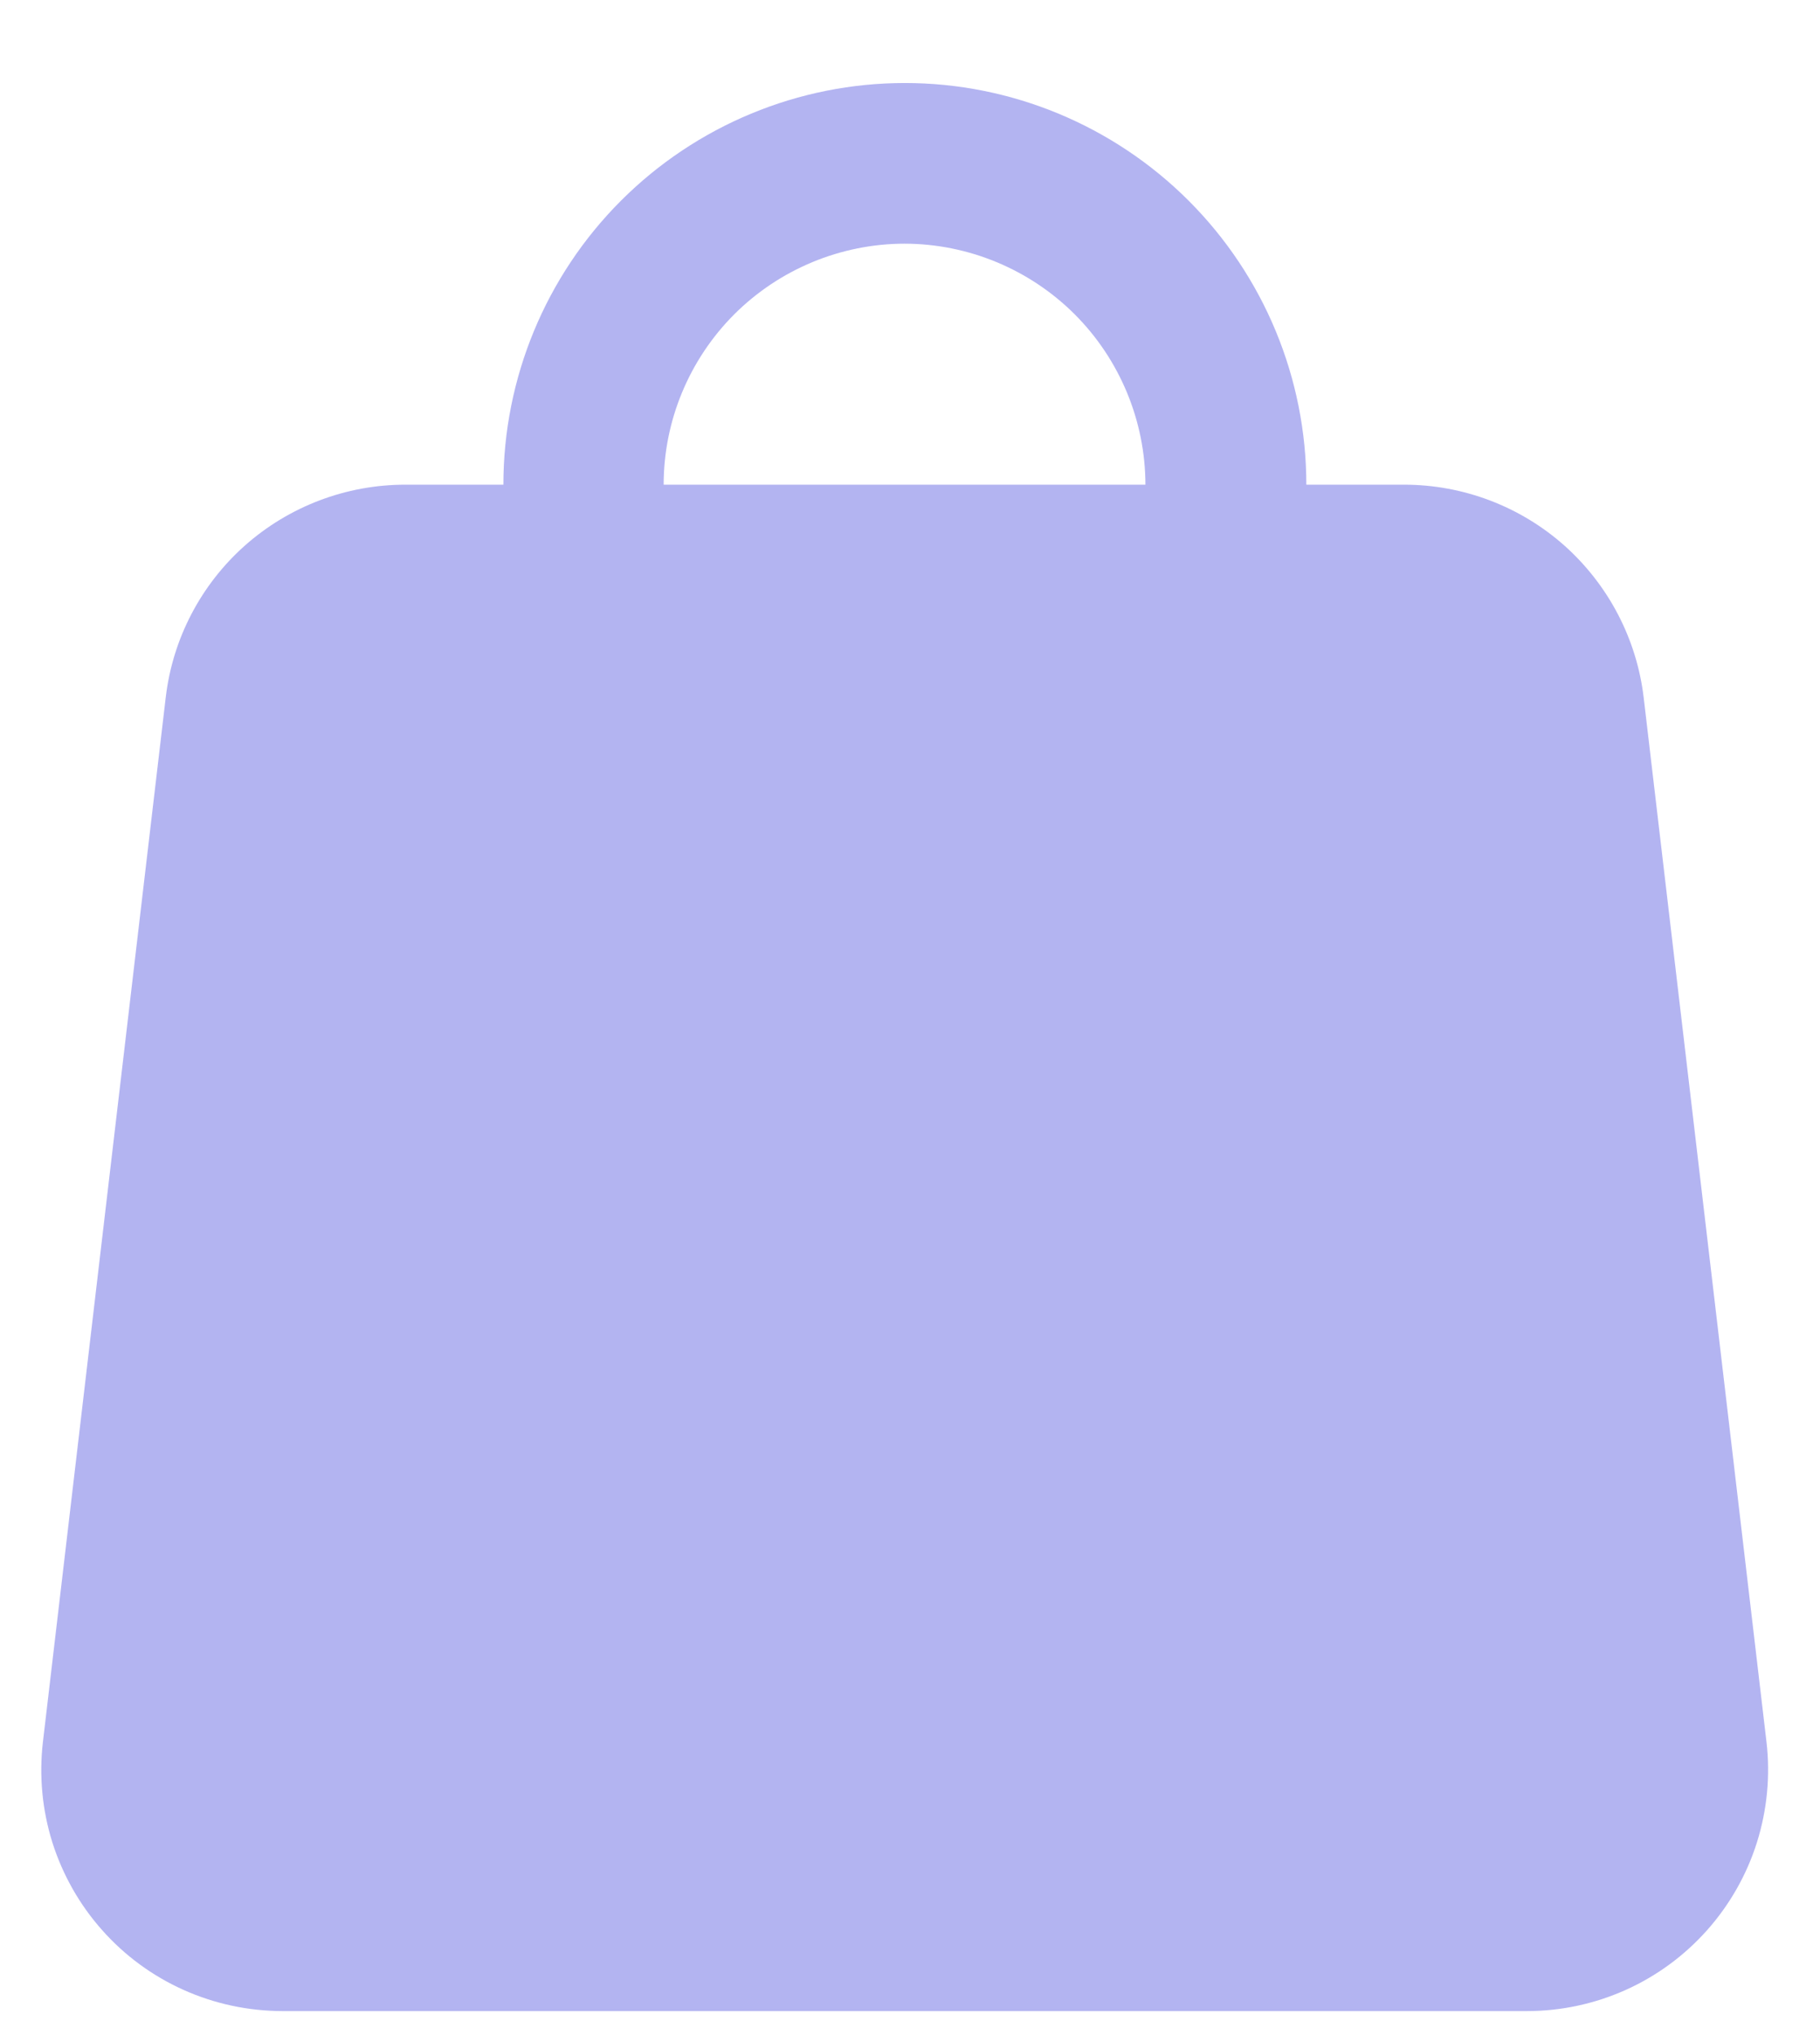 <svg width="17" height="19" viewBox="0 0 17 19" fill="none" xmlns="http://www.w3.org/2000/svg">
<g opacity="0.6">
<path d="M14.262 18.776H2.636C2.318 18.775 2.004 18.708 1.714 18.578C1.424 18.448 1.165 18.258 0.954 18.02C0.743 17.783 0.585 17.504 0.489 17.201C0.394 16.898 0.364 16.578 0.401 16.262L1.548 6.512C1.612 5.964 1.876 5.459 2.288 5.093C2.701 4.727 3.234 4.525 3.786 4.525H4.702C4.702 3.531 5.097 2.577 5.8 1.874C6.503 1.171 7.457 0.775 8.452 0.775C9.446 0.775 10.4 1.171 11.103 1.874C11.806 2.577 12.202 3.531 12.202 4.525H13.118C13.669 4.526 14.201 4.728 14.613 5.094C15.024 5.461 15.288 5.965 15.353 6.512L16.5 16.262C16.537 16.578 16.506 16.898 16.411 17.201C16.315 17.505 16.156 17.784 15.945 18.021C15.733 18.259 15.474 18.449 15.184 18.579C14.894 18.709 14.579 18.776 14.262 18.776ZM8.449 2.275C7.852 2.276 7.28 2.514 6.858 2.935C6.437 3.357 6.199 3.929 6.199 4.525H10.699C10.698 3.929 10.46 3.357 10.039 2.935C9.617 2.514 9.045 2.276 8.449 2.275Z" fill="#8182E8"/>
</g>
</svg>
